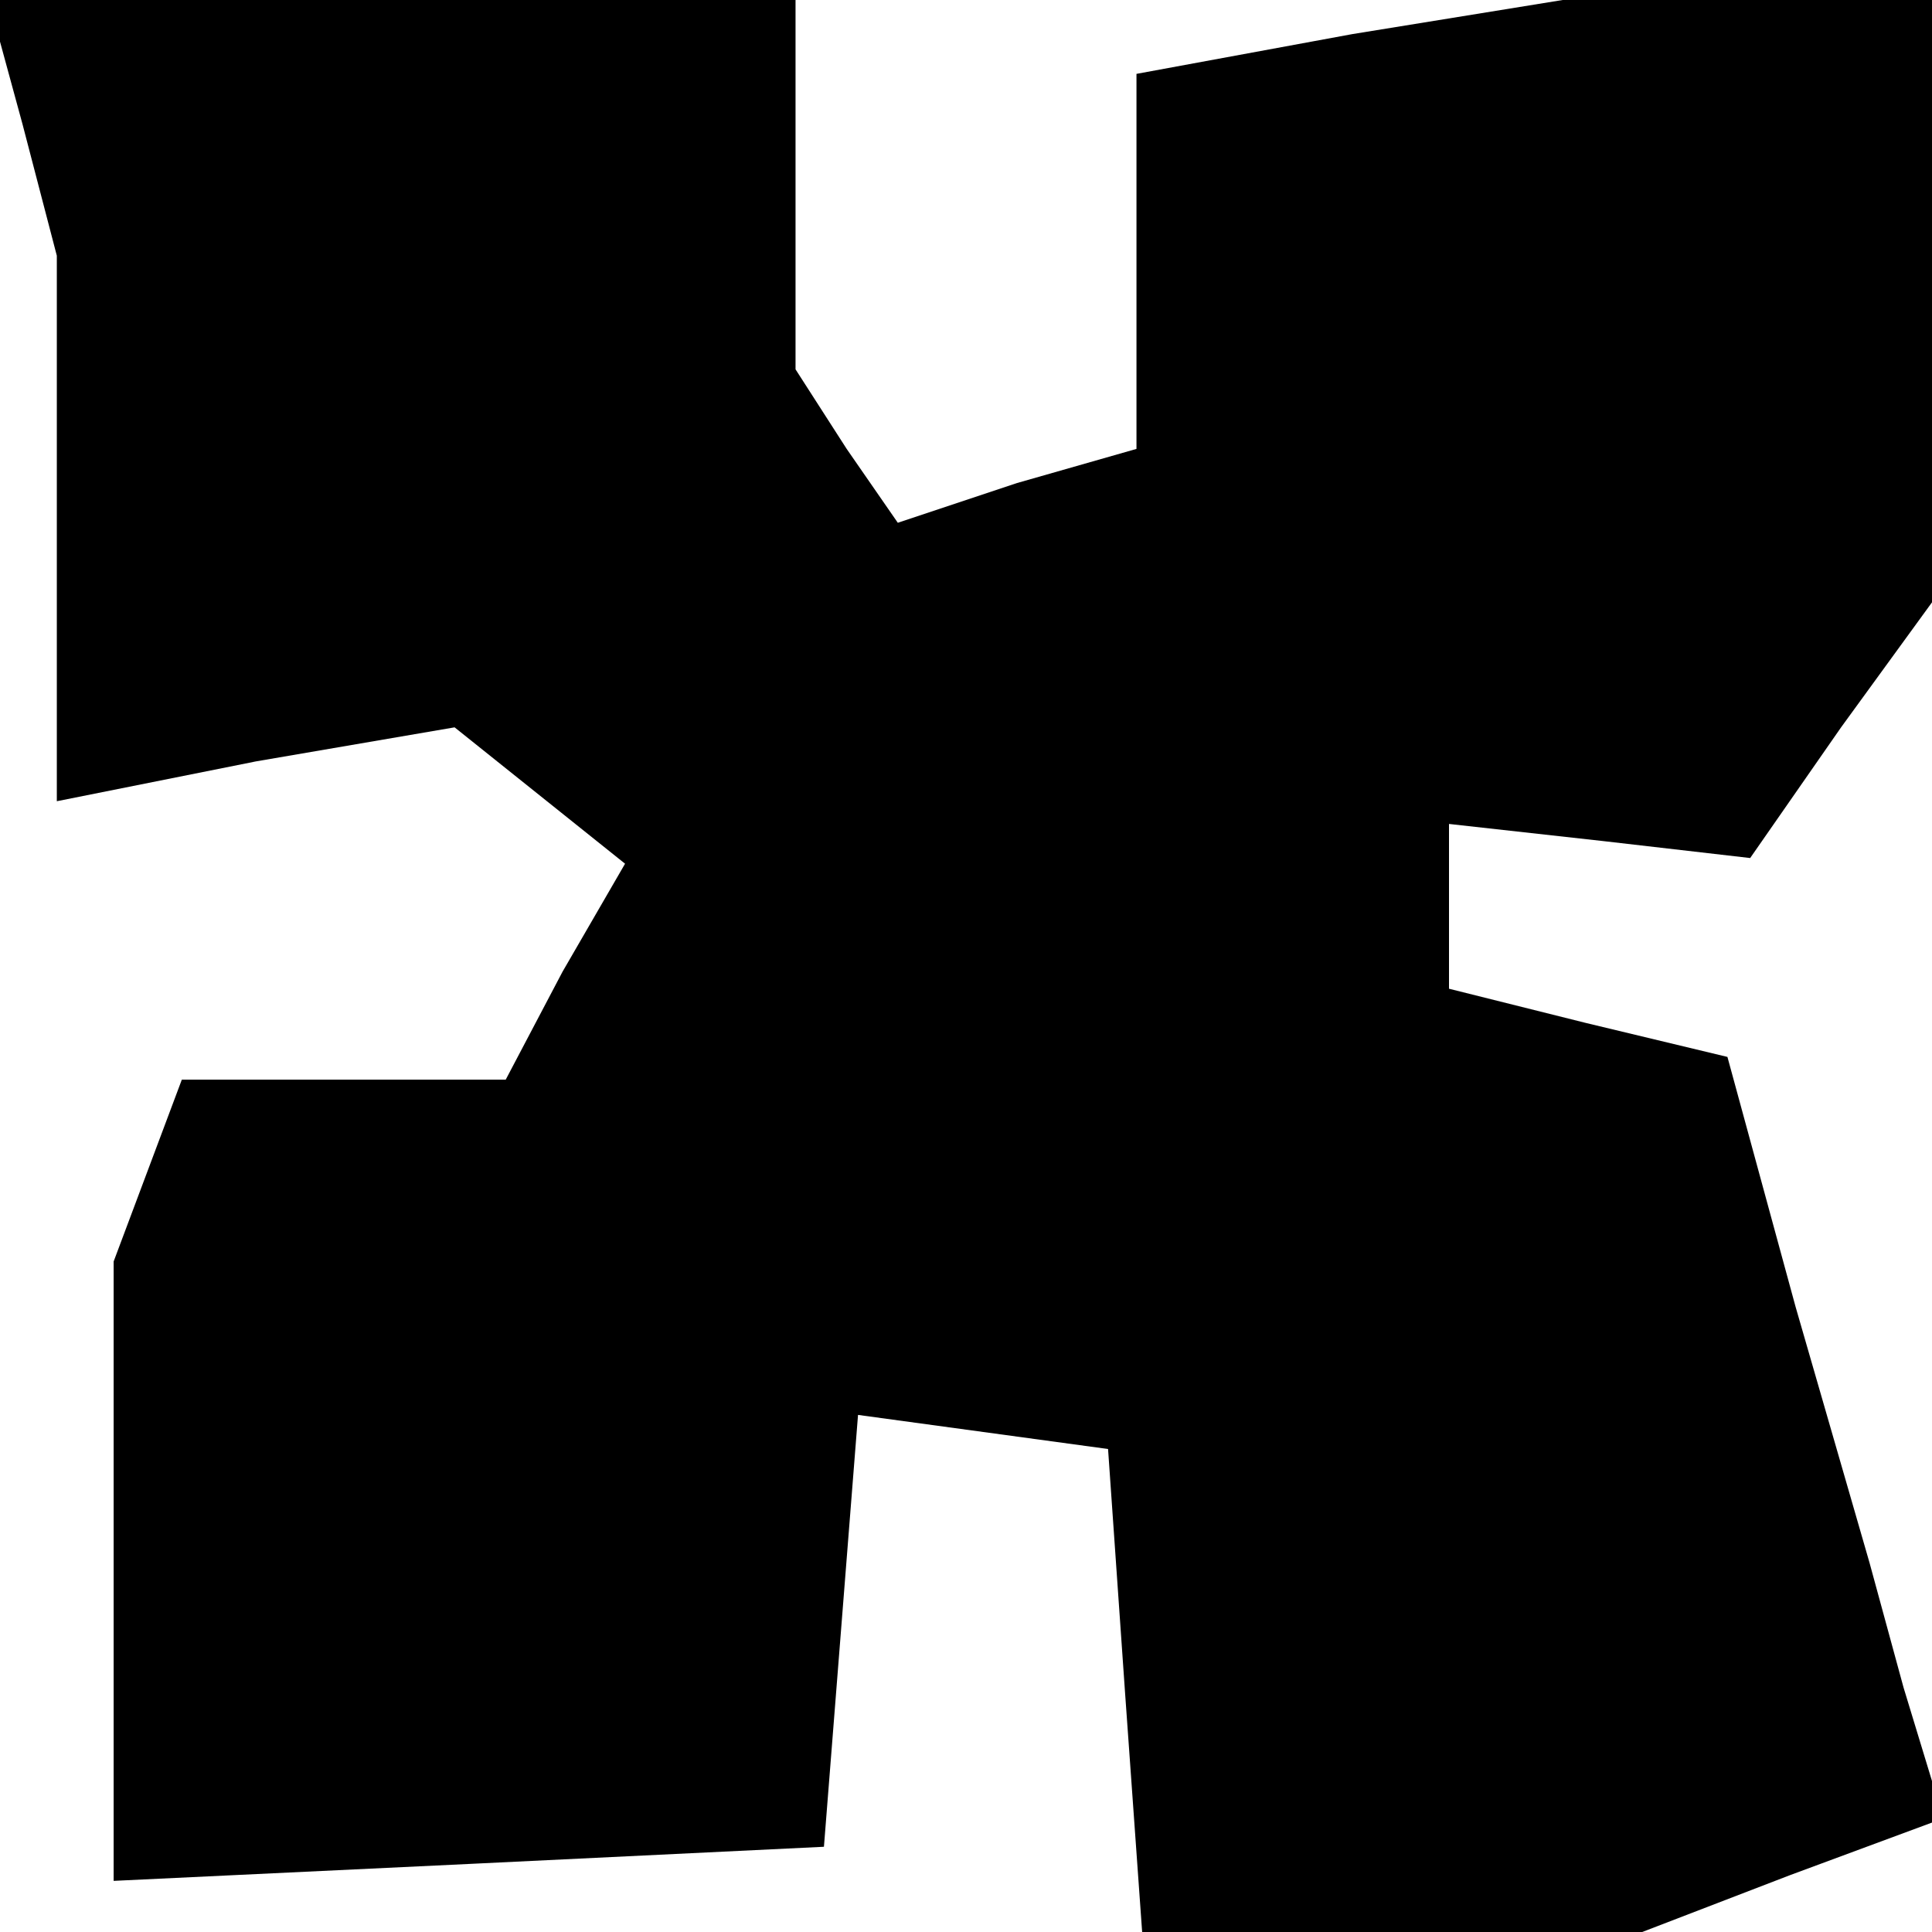 <?xml version="1.0" standalone="no"?>
<!DOCTYPE svg PUBLIC "-//W3C//DTD SVG 20010904//EN"
 "http://www.w3.org/TR/2001/REC-SVG-20010904/DTD/svg10.dtd">
<svg version="1.0" xmlns="http://www.w3.org/2000/svg"
 width="34pt" height="34pt" viewBox="0 0 34 34"
 preserveAspectRatio="xMidYMid meet">
<g transform="translate(0,34) scale(0.1,-0.1)"
fill="#000000" stroke="none">
<path d="M4 318 l6 -23 0 -48 0 -48 35 7 35 6 15 -12 15 -12 -11 -19 -10 -19
-28 0 -29 0 -6 -16 -6 -16 0 -54 0 -55 63 3 62 3 3 38 3 38 22 -3 22 -3 3 -43
3 -42 44 0 44 0 26 10 27 10 -7 23 -6 22 -13 45 -12 44 -25 6 -24 6 0 14 0 15
27 -3 26 -3 16 23 16 22 0 53 0 53 -32 0 -33 0 -37 -6 -38 -7 0 -33 0 -33 -21
-6 -21 -7 -9 13 -9 14 0 33 0 32 -71 0 -71 0 6 -22z"/>
</g>
</svg>
